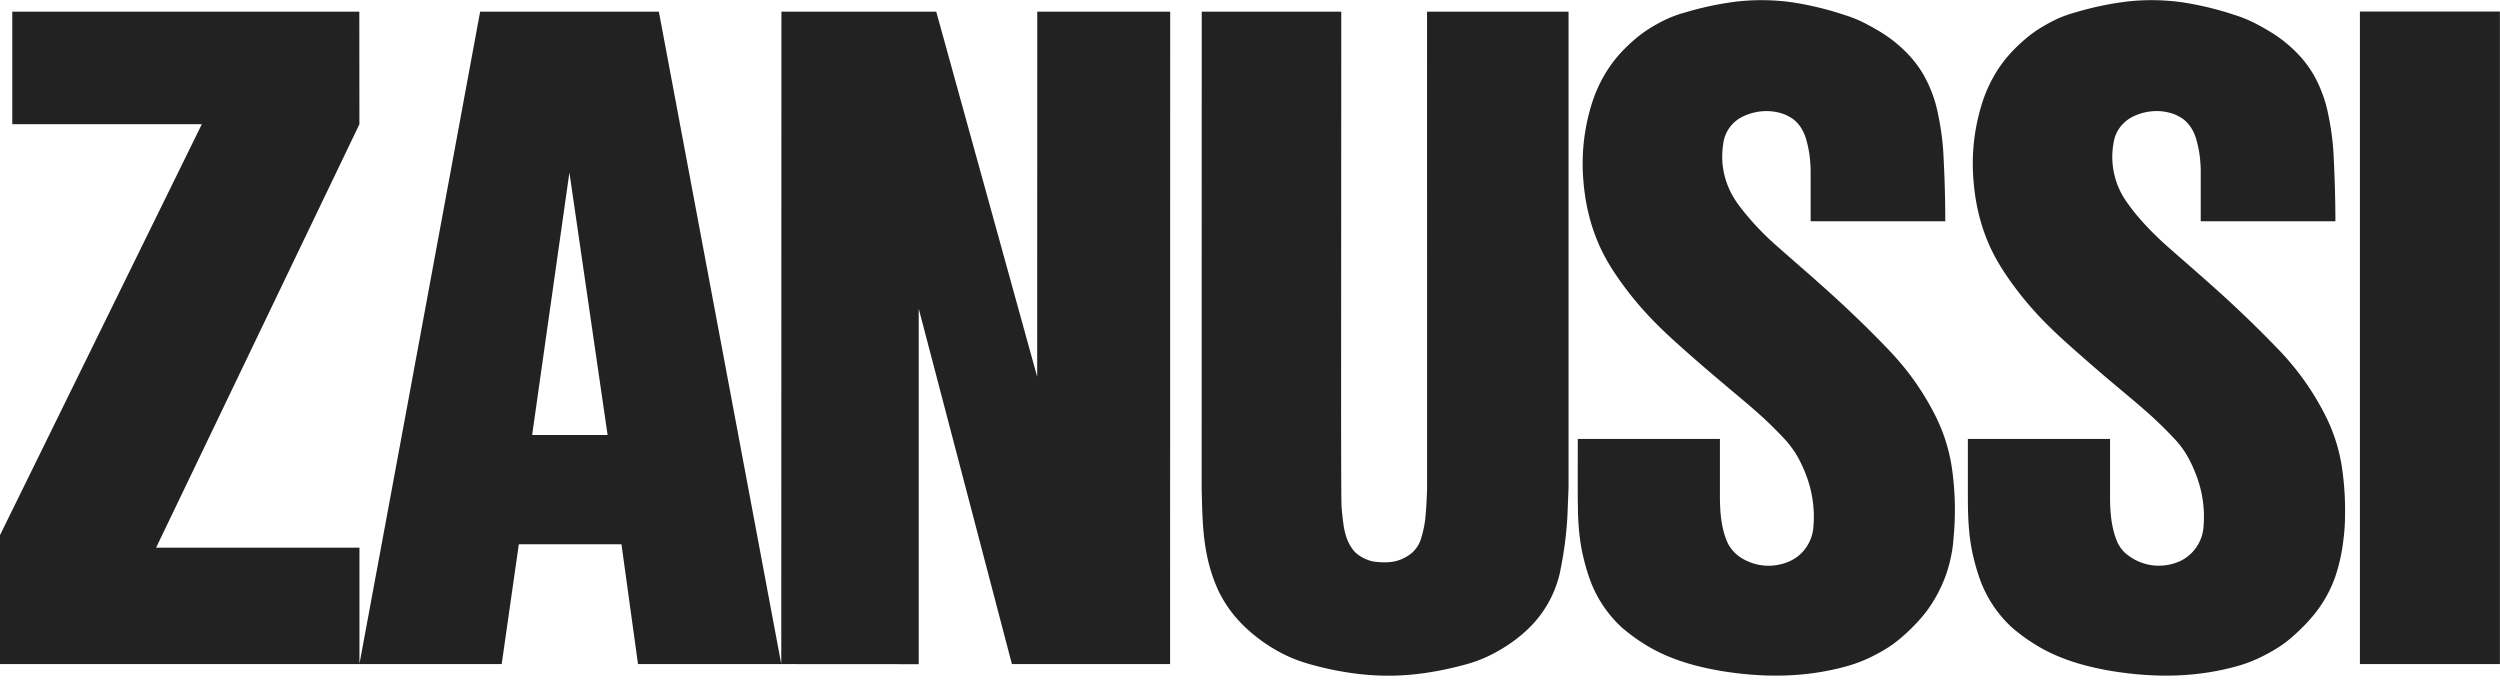 <svg width="55" height="15" fill="none" xmlns="http://www.w3.org/2000/svg"><g clip-path="url(#clip0)"><path fill-rule="evenodd" clip-rule="evenodd" d="M54.998.254h-3.08V14.61h3.08V.254zM43.293 10.741c0 .484-.002.974.11 1.463.036.16.08.318.13.467a2.669 2.669 0 00.737 1.14c.158.135.325.258.502.366.523.33 1.138.495 1.7.588.753.12 1.503.143 2.267.001.187-.035.373-.079.53-.126.157-.047.285-.097.41-.155a3.89 3.89 0 00.366-.194 2.52 2.52 0 00.395-.289c.161-.14.37-.344.543-.576a2.8 2.8 0 00.402-.765 3.99 3.99 0 00.17-.786c.029-.225.035-.388.036-.55a6.458 6.458 0 00-.056-.956 3.795 3.795 0 00-.343-1.16 5.963 5.963 0 00-1.127-1.583 24.53 24.53 0 00-.76-.753c-.53-.506-1.088-.98-1.637-1.465-.371-.332-.72-.705-.95-1.07a1.71 1.71 0 01-.22-1.193.758.758 0 01.217-.43.8.8 0 01.202-.146c.249-.124.54-.16.813-.089a.89.89 0 01.272.121c.168.108.275.307.32.48.067.24.088.437.094.656v1.131h2.963a28.356 28.356 0 00-.036-1.374 5.678 5.678 0 00-.116-.948 2.93 2.93 0 00-.321-.89 2.454 2.454 0 00-.287-.399 2.971 2.971 0 00-.661-.55 5.169 5.169 0 00-.322-.182 2.81 2.81 0 00-.484-.199 6.972 6.972 0 00-1.106-.27 4.85 4.85 0 00-1.288-.018 6.96 6.96 0 00-1.11.238 2.536 2.536 0 00-.468.177 3.975 3.975 0 00-.298.167c-.097.06-.19.126-.307.223-.118.098-.259.23-.385.374a2.805 2.805 0 00-.331.469 3.102 3.102 0 00-.235.529 4.403 4.403 0 00-.205 1.778c.031.395.113.803.263 1.199.073.192.16.38.277.58.118.202.266.417.425.624.312.41.666.775 1.08 1.146a43.522 43.522 0 001.281 1.106c.208.175.405.34.594.512.189.173.37.355.483.477a2.02 2.02 0 01.35.489c.058.113.131.274.186.443a2.55 2.55 0 01.12 1.011.908.908 0 01-.486.75 1.123 1.123 0 01-1.255-.18.84.84 0 01-.14-.19c-.142-.306-.172-.653-.176-.987V9.656h-3.128v1.085zM35.992.843c-.117.098-.259.23-.384.374a2.8 2.8 0 00-.331.469 3.095 3.095 0 00-.236.529 4.408 4.408 0 00-.205 1.778c.032.395.113.803.264 1.199.073.192.16.38.277.58.117.202.266.417.425.624.312.41.666.775 1.08 1.146.202.183.418.372.636.56.217.186.437.372.645.546.208.175.405.34.594.512.189.172.37.354.544.542.05.058.097.12.142.183.045.062.088.127.146.24.059.114.132.275.187.444a2.55 2.55 0 01.12 1.011.912.912 0 01-.248.572.862.862 0 01-.25.183 1.129 1.129 0 01-1.037-.031.83.83 0 01-.345-.344c-.143-.306-.173-.653-.178-.987V9.656h-3.127c0 .443-.002.887 0 1.33l.005.285c.005.251.032.618.105.933.036.16.079.318.13.467a2.657 2.657 0 00.737 1.14c.157.135.325.258.501.366.524.33 1.138.495 1.7.588.753.12 1.504.143 2.268.001.187-.035.373-.079.53-.126a3.11 3.11 0 00.41-.155c.126-.058.247-.122.366-.194.118-.07.233-.148.394-.289.162-.14.37-.344.543-.576a3.046 3.046 0 00.58-1.615 6.447 6.447 0 00-.028-1.443 3.809 3.809 0 00-.342-1.158 5.98 5.98 0 00-.65-1.042 6.862 6.862 0 00-.477-.542c-.207-.215-.48-.488-.76-.753-.53-.506-1.088-.98-1.637-1.465a6.023 6.023 0 01-.779-.823c-.06-.079-.12-.16-.18-.263a1.757 1.757 0 01-.235-.765 1.866 1.866 0 01.018-.385.764.764 0 01.425-.604c.248-.123.54-.158.813-.088a.9.9 0 01.271.121c.169.108.276.307.321.48.067.24.088.437.094.656v1.131h2.962a26.905 26.905 0 00-.036-1.374 5.638 5.638 0 00-.116-.948 2.888 2.888 0 00-.32-.89 2.412 2.412 0 00-.287-.399 2.968 2.968 0 00-.66-.55 5.272 5.272 0 00-.323-.182 2.789 2.789 0 00-.485-.199 6.96 6.96 0 00-1.106-.27 4.848 4.848 0 00-1.288-.018 6.95 6.95 0 00-1.108.238 2.521 2.521 0 00-.468.177A3.829 3.829 0 0036.3.62a2.66 2.66 0 00-.308.223zM33.54 13.908a2.466 2.466 0 00.772-1.282c.102-.48.164-.96.178-1.444l.018-.448V.256h-3.113l.001 10.478c-.006.217-.018.47-.042.694a2.273 2.273 0 01-.082.39.687.687 0 01-.22.354.91.91 0 01-.386.182c-.148.027-.306.02-.464-.003a.888.888 0 01-.227-.086.715.715 0 01-.187-.142.983.983 0 01-.187-.369 1.518 1.518 0 01-.047-.234 6.584 6.584 0 01-.04-.375c-.004-.137-.008-.274-.01-2.089l.004-8.8h-3.07l-.002 10.478c.02.756.013 1.507.382 2.289.133.262.29.492.526.727a3.54 3.54 0 00.89.639c.167.084.34.156.624.235.284.08.677.165 1.077.208a5.49 5.49 0 001.202.001c.399-.042.793-.13 1.062-.203a2.91 2.91 0 00.556-.201 3.57 3.57 0 00.408-.232c.131-.085.256-.18.377-.29zM25.744.256l-.002 14.354h-3.48l-2.05-7.819v7.821l-3.024-.002.003-14.354h3.406l2.221 8.032.002-8.032h2.924zM11.707 9.57l.82-5.775.84 5.775h-1.66zm1.965 2.403l.364 2.636h3.152L14.495.256h-3.932C9.68 5.04 8.795 9.826 7.907 14.61h3.13l.377-2.636h2.258zM7.905.256H.27v2.477h4.17L0 11.773v2.837h7.908v-2.561H3.434l4.473-9.316L7.905.256z" fill="#222"/></g><defs><clipPath id="clip0"><path fill="#fff" d="M0 0h55v14.862H0z"/></clipPath></defs></svg>